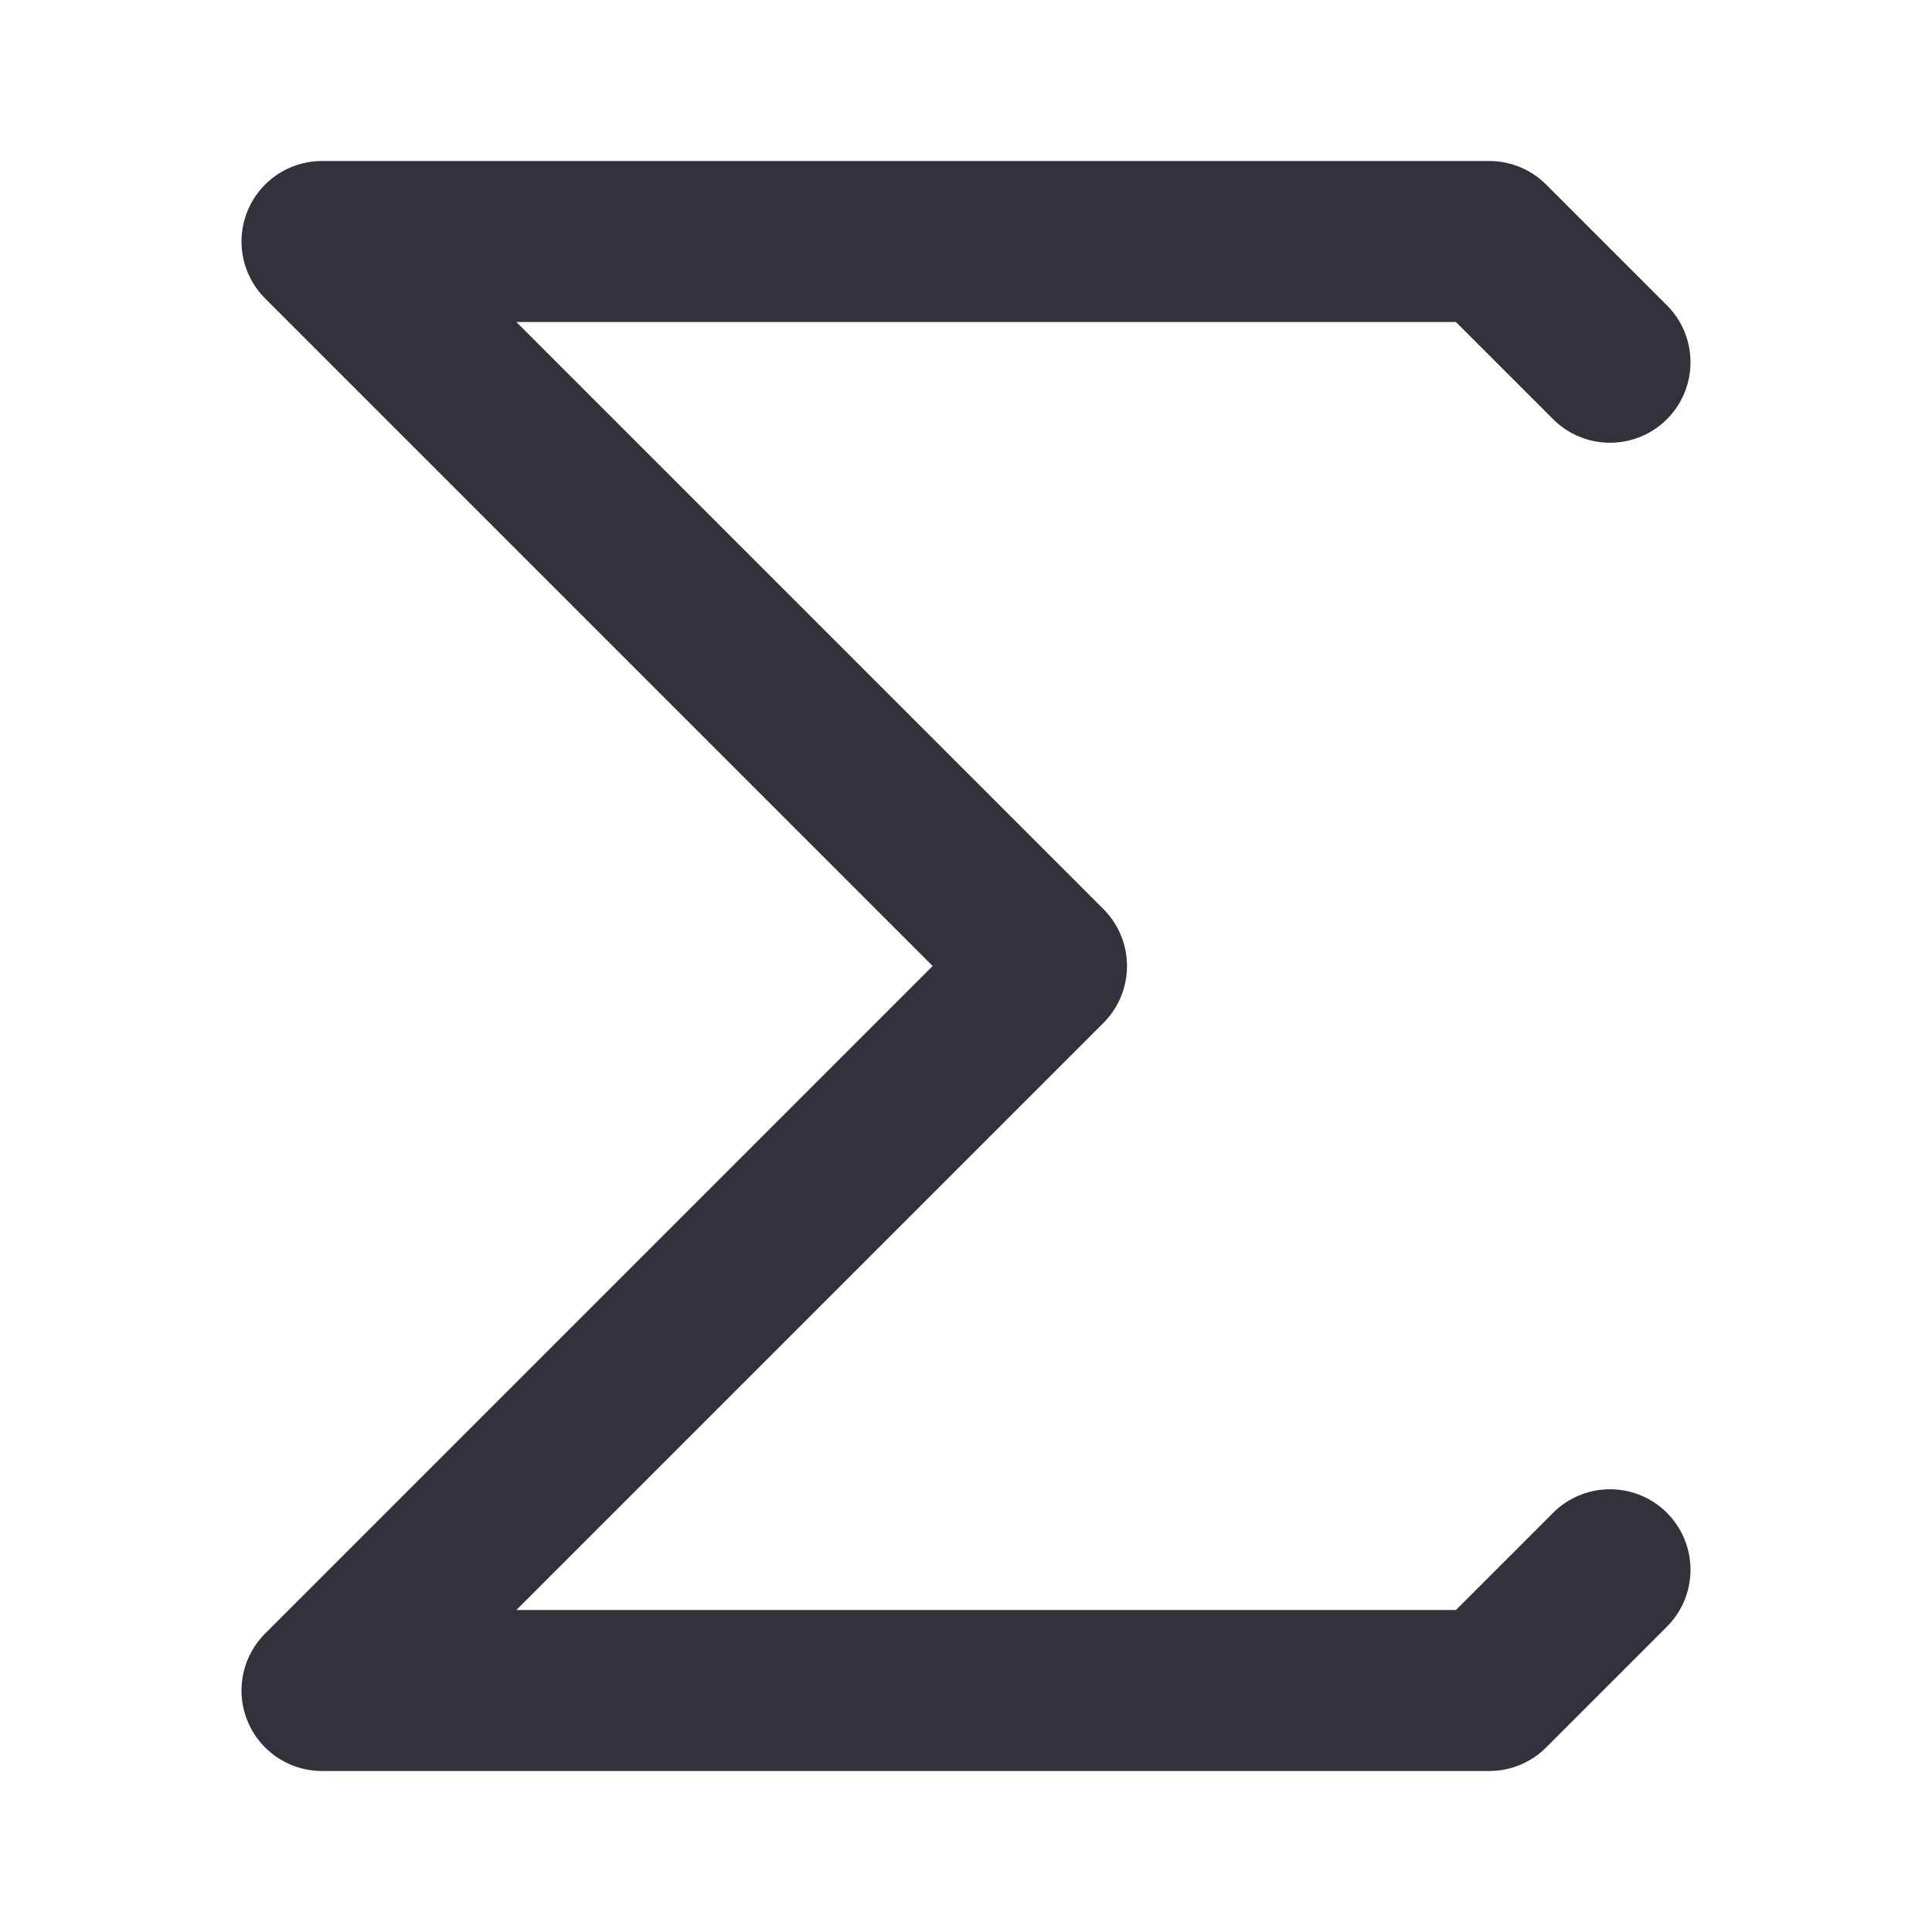 <svg  viewBox="0 0 24 24" xmlns="http://www.w3.org/2000/svg" fill="none"><path stroke-linejoin="round" stroke-linecap="round" stroke-width="2" stroke="#34313c" d="M20 4.5 18.5 3H4l9 9-9 9h14.5l1.5-1.5"/></svg>
